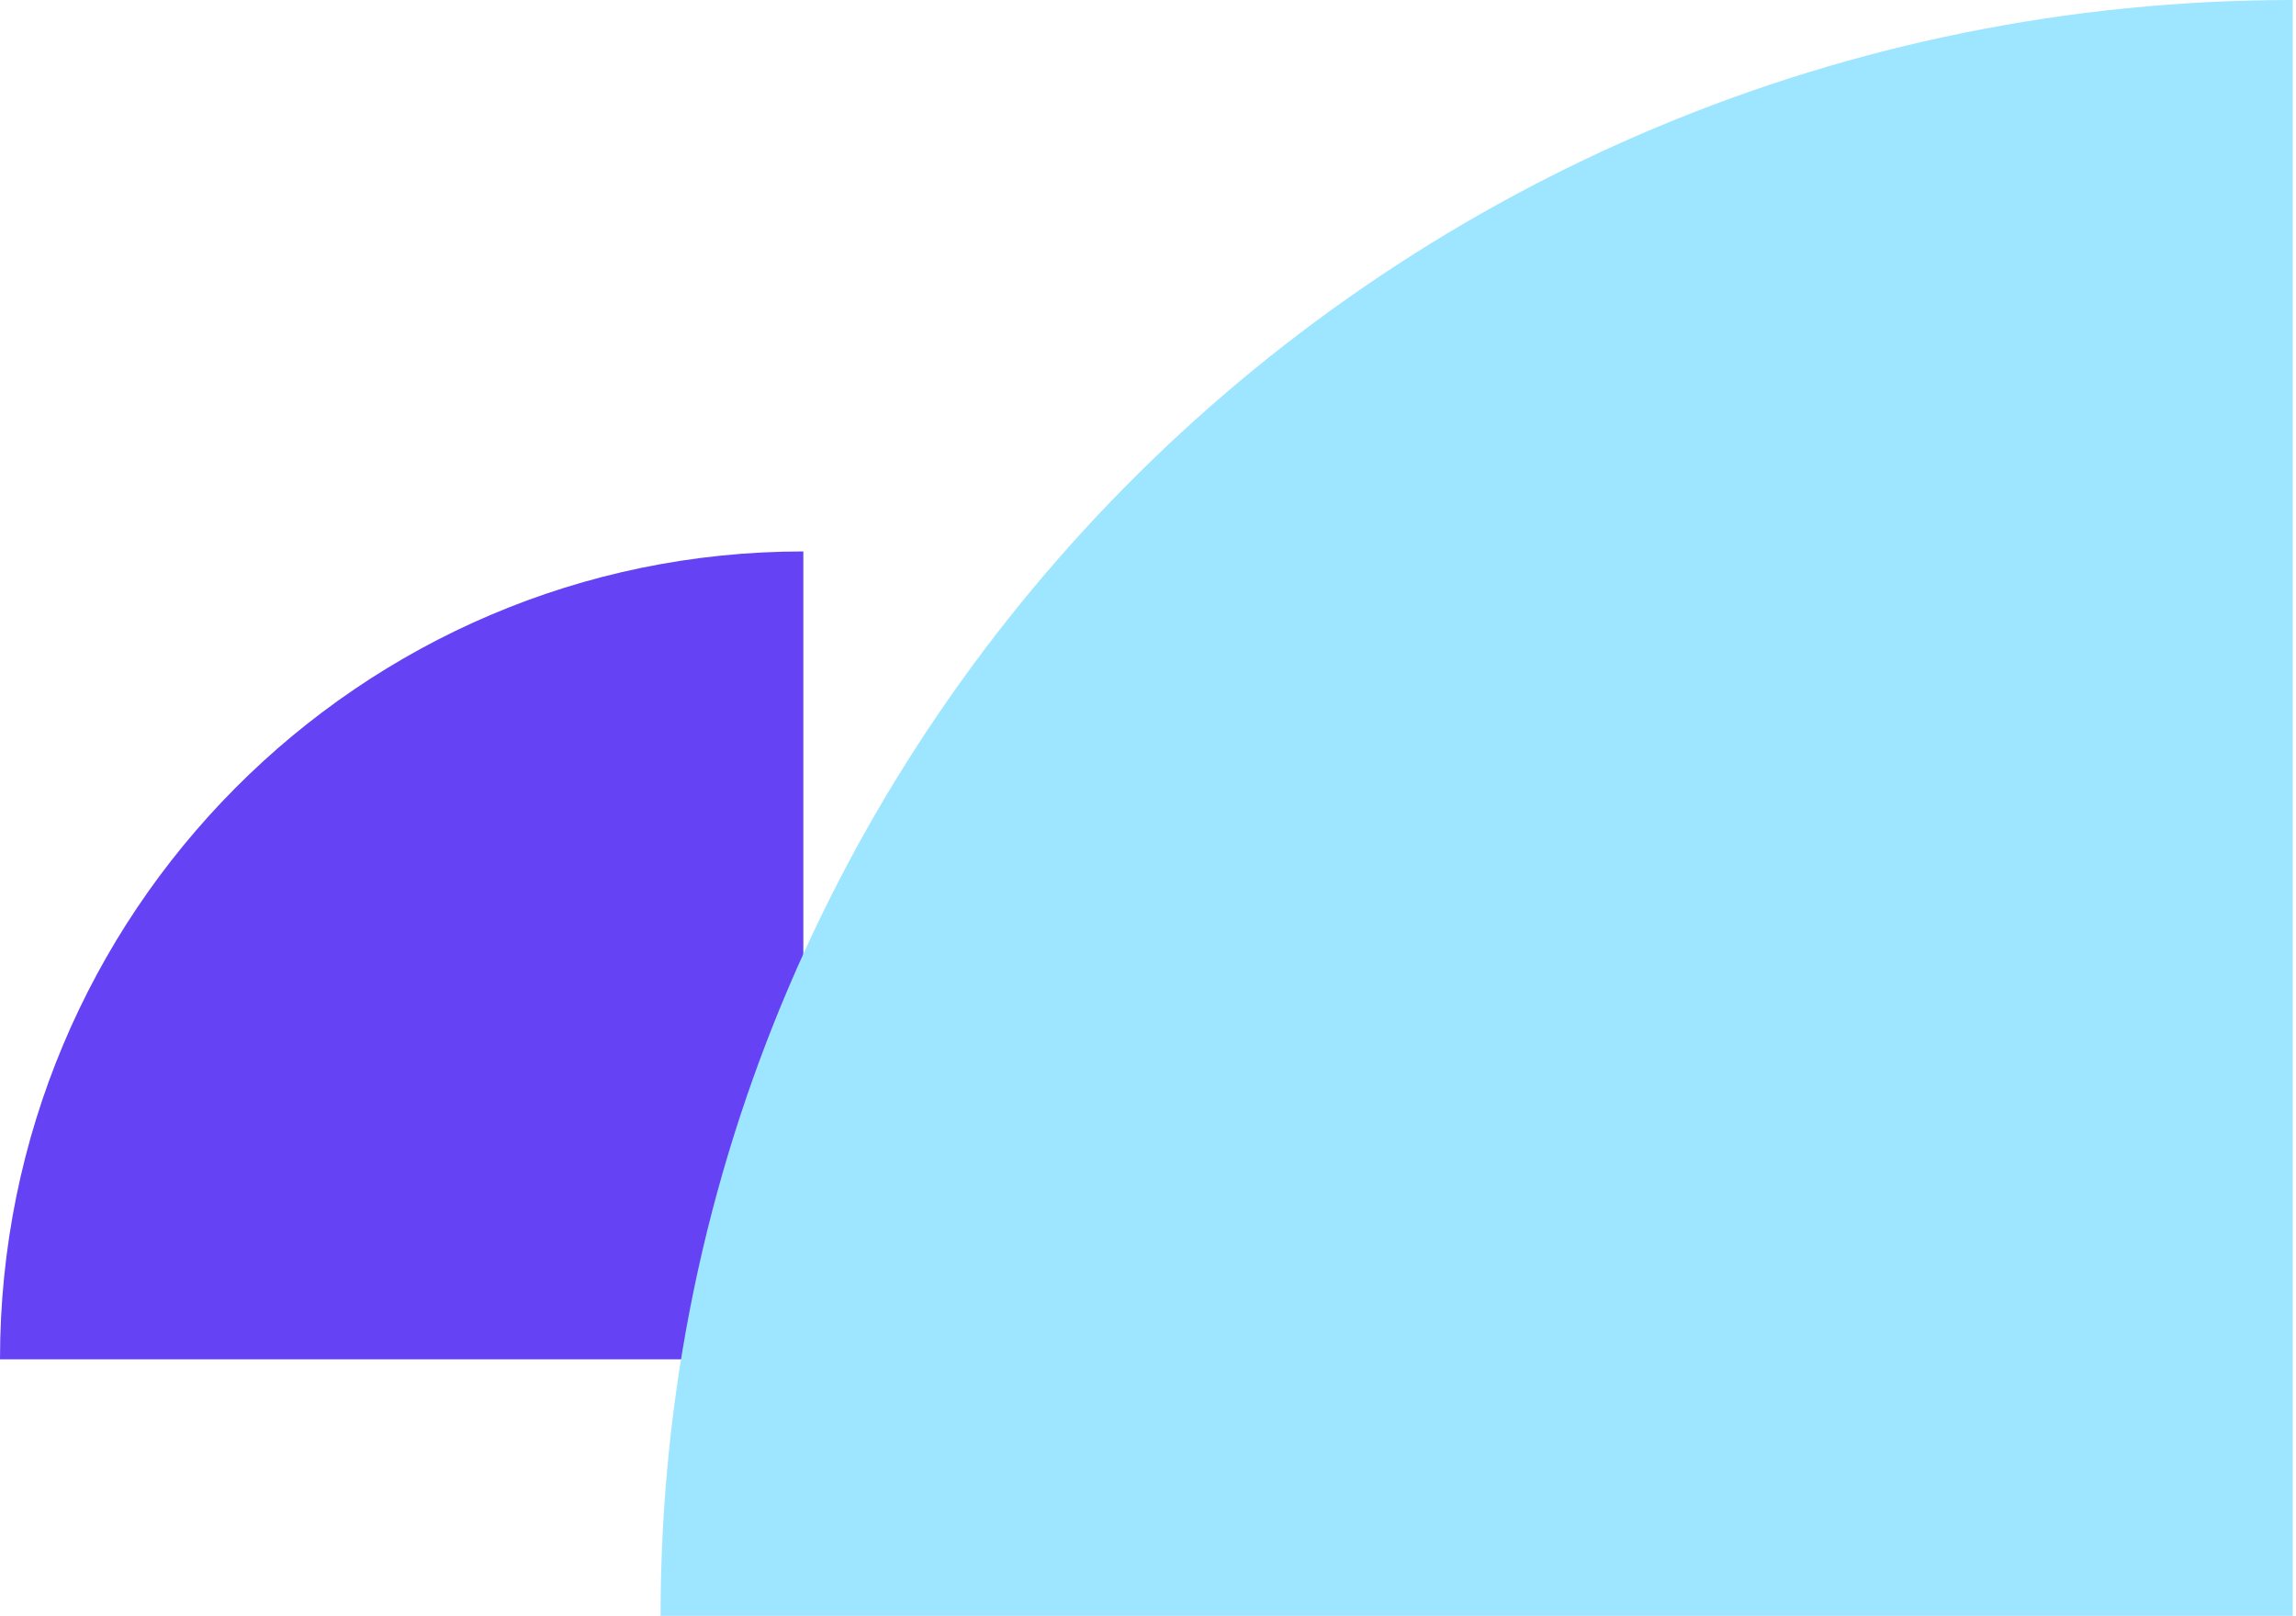 <svg xmlns="http://www.w3.org/2000/svg" xmlns:xlink="http://www.w3.org/1999/xlink" width="358" height="252" viewBox="0 0 358 252">
    <defs>
        <path id="a" d="M103 0c140.553 0 254.494 112.824 254.494 252H103z"/>
    </defs>
    <g fill="none" fill-rule="evenodd">
        <path fill="#6542F4" d="M125.259 86C56.08 86 0 142.412 0 212h125.259z"/>
        <use fill="#9EE5FF" transform="matrix(-1 0 0 1 460.494 0)" xlink:href="#a"/>
    </g>
</svg>
